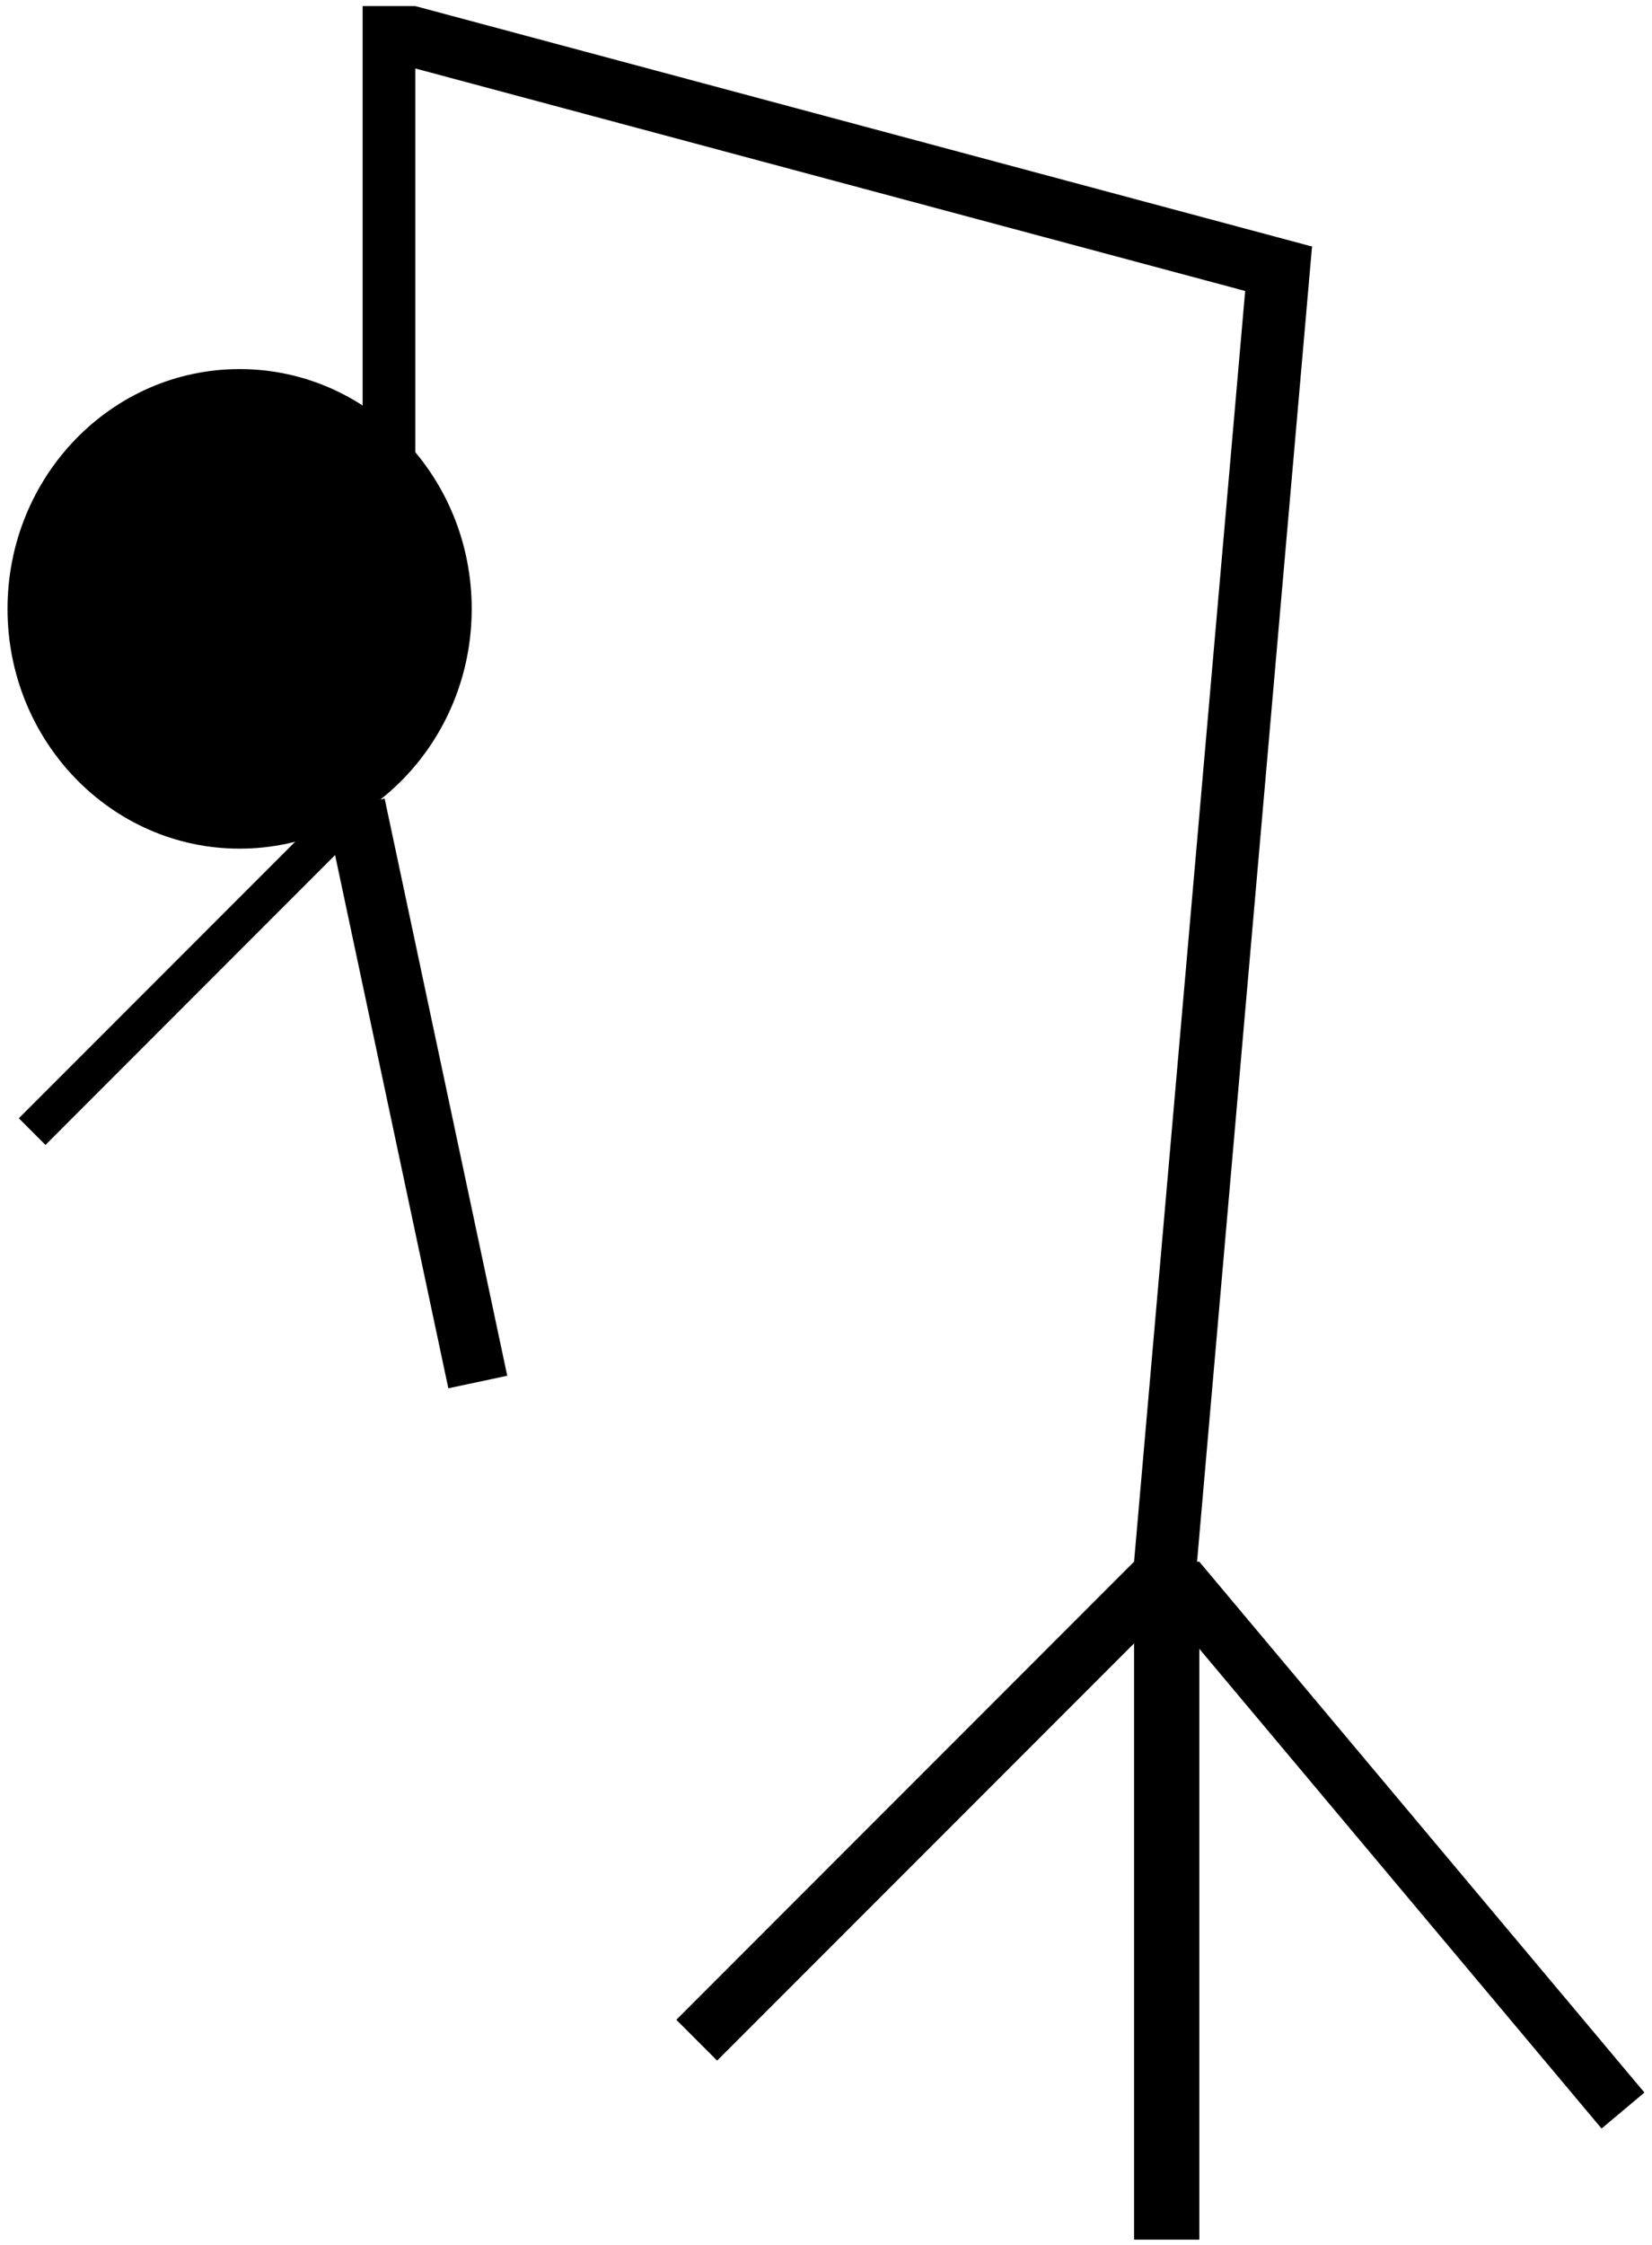 <?xml version="1.0" encoding="UTF-8" standalone="no"?>
<!-- Created with Inkscape (http://www.inkscape.org/) -->

<svg
   width="112mm"
   height="152.1mm"
   viewBox="0 0 112 152.1"
   version="1.1"
   id="svg5"
   xmlns="http://www.w3.org/2000/svg">
  <defs
     id="defs2" />
  <g
     id="layer1">
    <rect
       style="fill:#000000;stroke-width:0.074"
       id="rect55"
       width="3.912"
       height="43.887"
       x="129.182"
       y="20.448"
       transform="rotate(45)" />
    <rect
       style="fill:#000000;stroke-width:0.074"
       id="rect57"
       width="4.423"
       height="45.928"
       x="76.887"
       y="105.804" />
    <rect
       style="fill:#000000;stroke-width:0.071"
       id="rect59"
       width="3.793"
       height="46.948"
       x="-9.516"
       y="133.315"
       transform="rotate(-40)" />
    <rect
       style="fill:#000000;stroke-width:0.265"
       id="rect170"
       width="4.253"
       height="89.814"
       x="85.815"
       y="8.886"
       transform="rotate(5)" />
    <rect
       style="fill:#000000;stroke-width:0.265"
       id="rect282"
       width="62.938"
       height="4.082"
       x="27.305"
       y="-6.889"
       transform="rotate(15)" />
    <rect
       style="fill:#000000;stroke-width:0.265"
       id="rect395"
       width="3.572"
       height="33.34"
       x="24.585"
       y="0.413" />
    <ellipse
       style="fill:#000000;stroke-width:0.265"
       id="path509"
       cx="16.245"
       cy="41.25"
       rx="15.735"
       ry="16.245" />
    <rect
       style="fill:#000000;stroke-width:0.265"
       id="rect624"
       width="4.082"
       height="39.974"
       x="10.177"
       y="58.345"
       transform="rotate(-12)" />
    <rect
       style="fill:#000000;stroke-width:0.265"
       id="rect740"
       width="2.552"
       height="29.428"
       x="54.475"
       y="23.242"
       transform="rotate(45)" />
  </g>
</svg>
